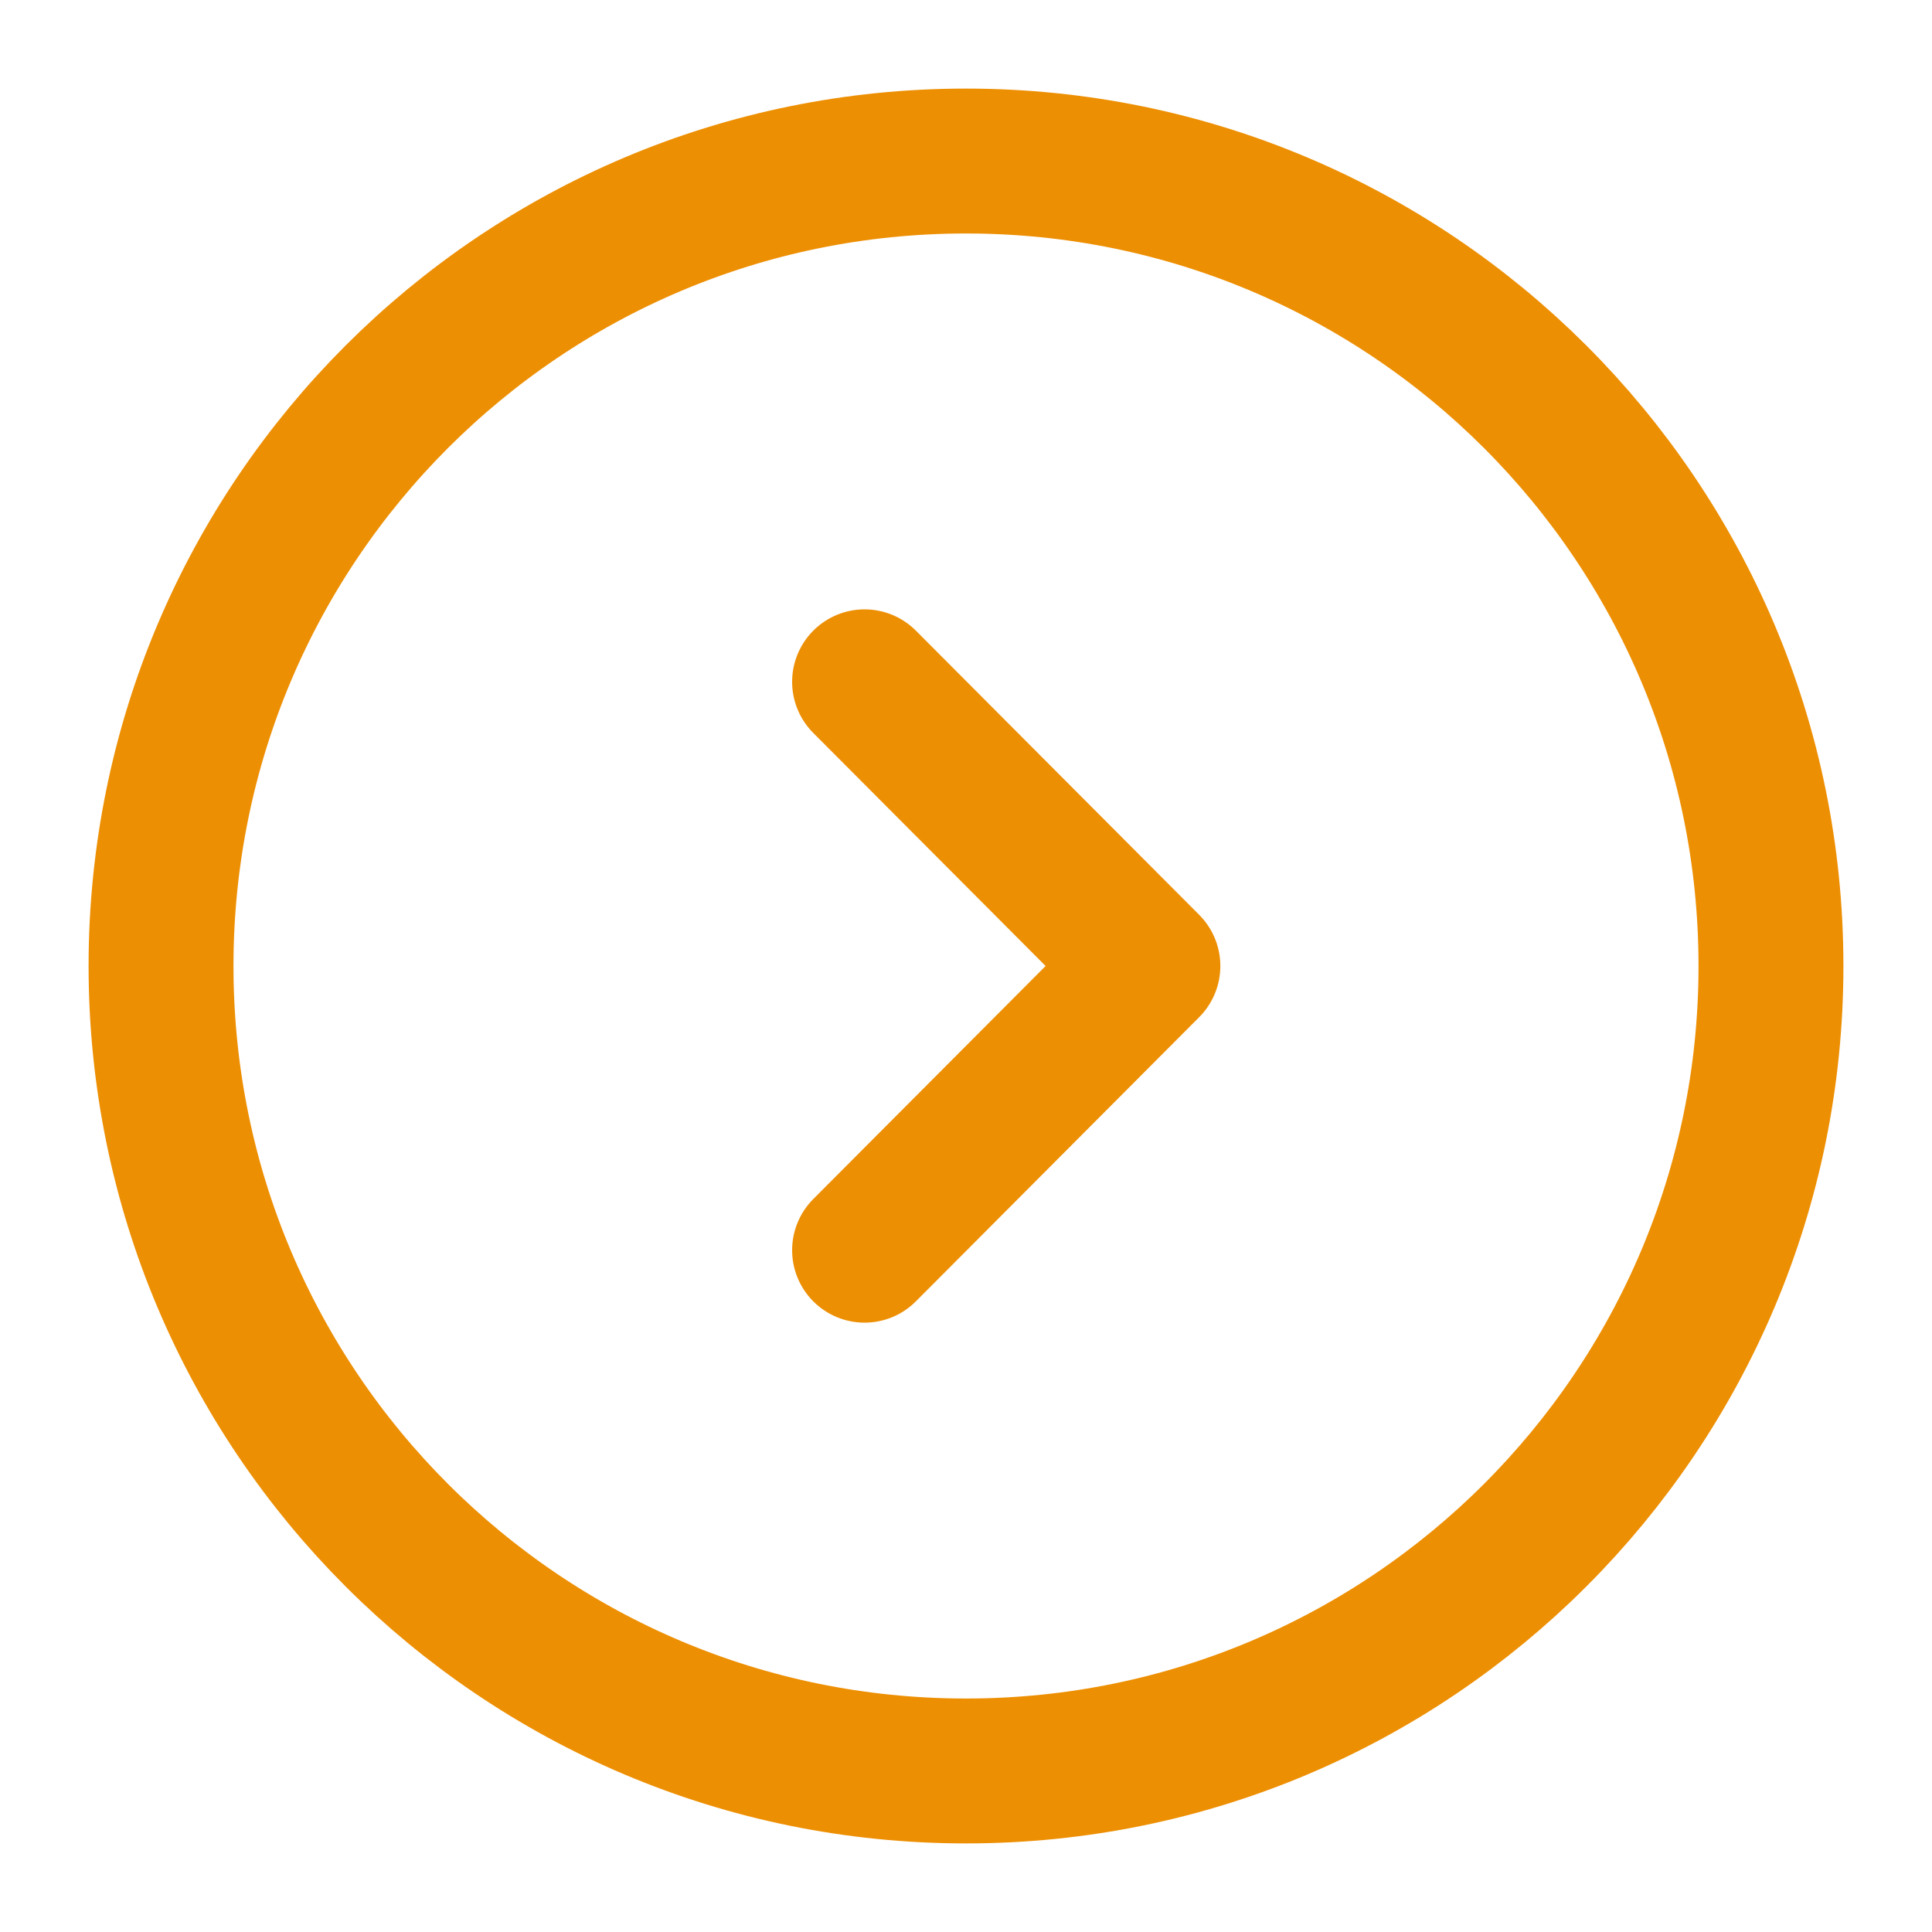 <svg width="20" height="20" viewBox="0 0 20 20" fill="none" xmlns="http://www.w3.org/2000/svg">
<g clip-path="url(#clip0_1_214)">
<path d="M18.333 10C18.333 5.397 14.602 1.667 10 1.667C5.397 1.667 1.667 5.397 1.667 10C1.667 14.602 5.397 18.333 10 18.333C14.602 18.333 18.333 14.602 18.333 10Z" stroke="#ED8F03" stroke-width="1.5" stroke-miterlimit="10" stroke-linecap="round" stroke-linejoin="round"/>
<path d="M8.95 12.942L11.883 10L8.95 7.058" stroke="#ED8F03" stroke-width="1.5" stroke-linecap="round" stroke-linejoin="round"/>
</g>
<defs>
<clipPath id="clip0_1_214">
<rect width="20" height="20" fill="white" transform="matrix(0 -1 1 0 0 20)"/>
</clipPath>
</defs>
</svg>
